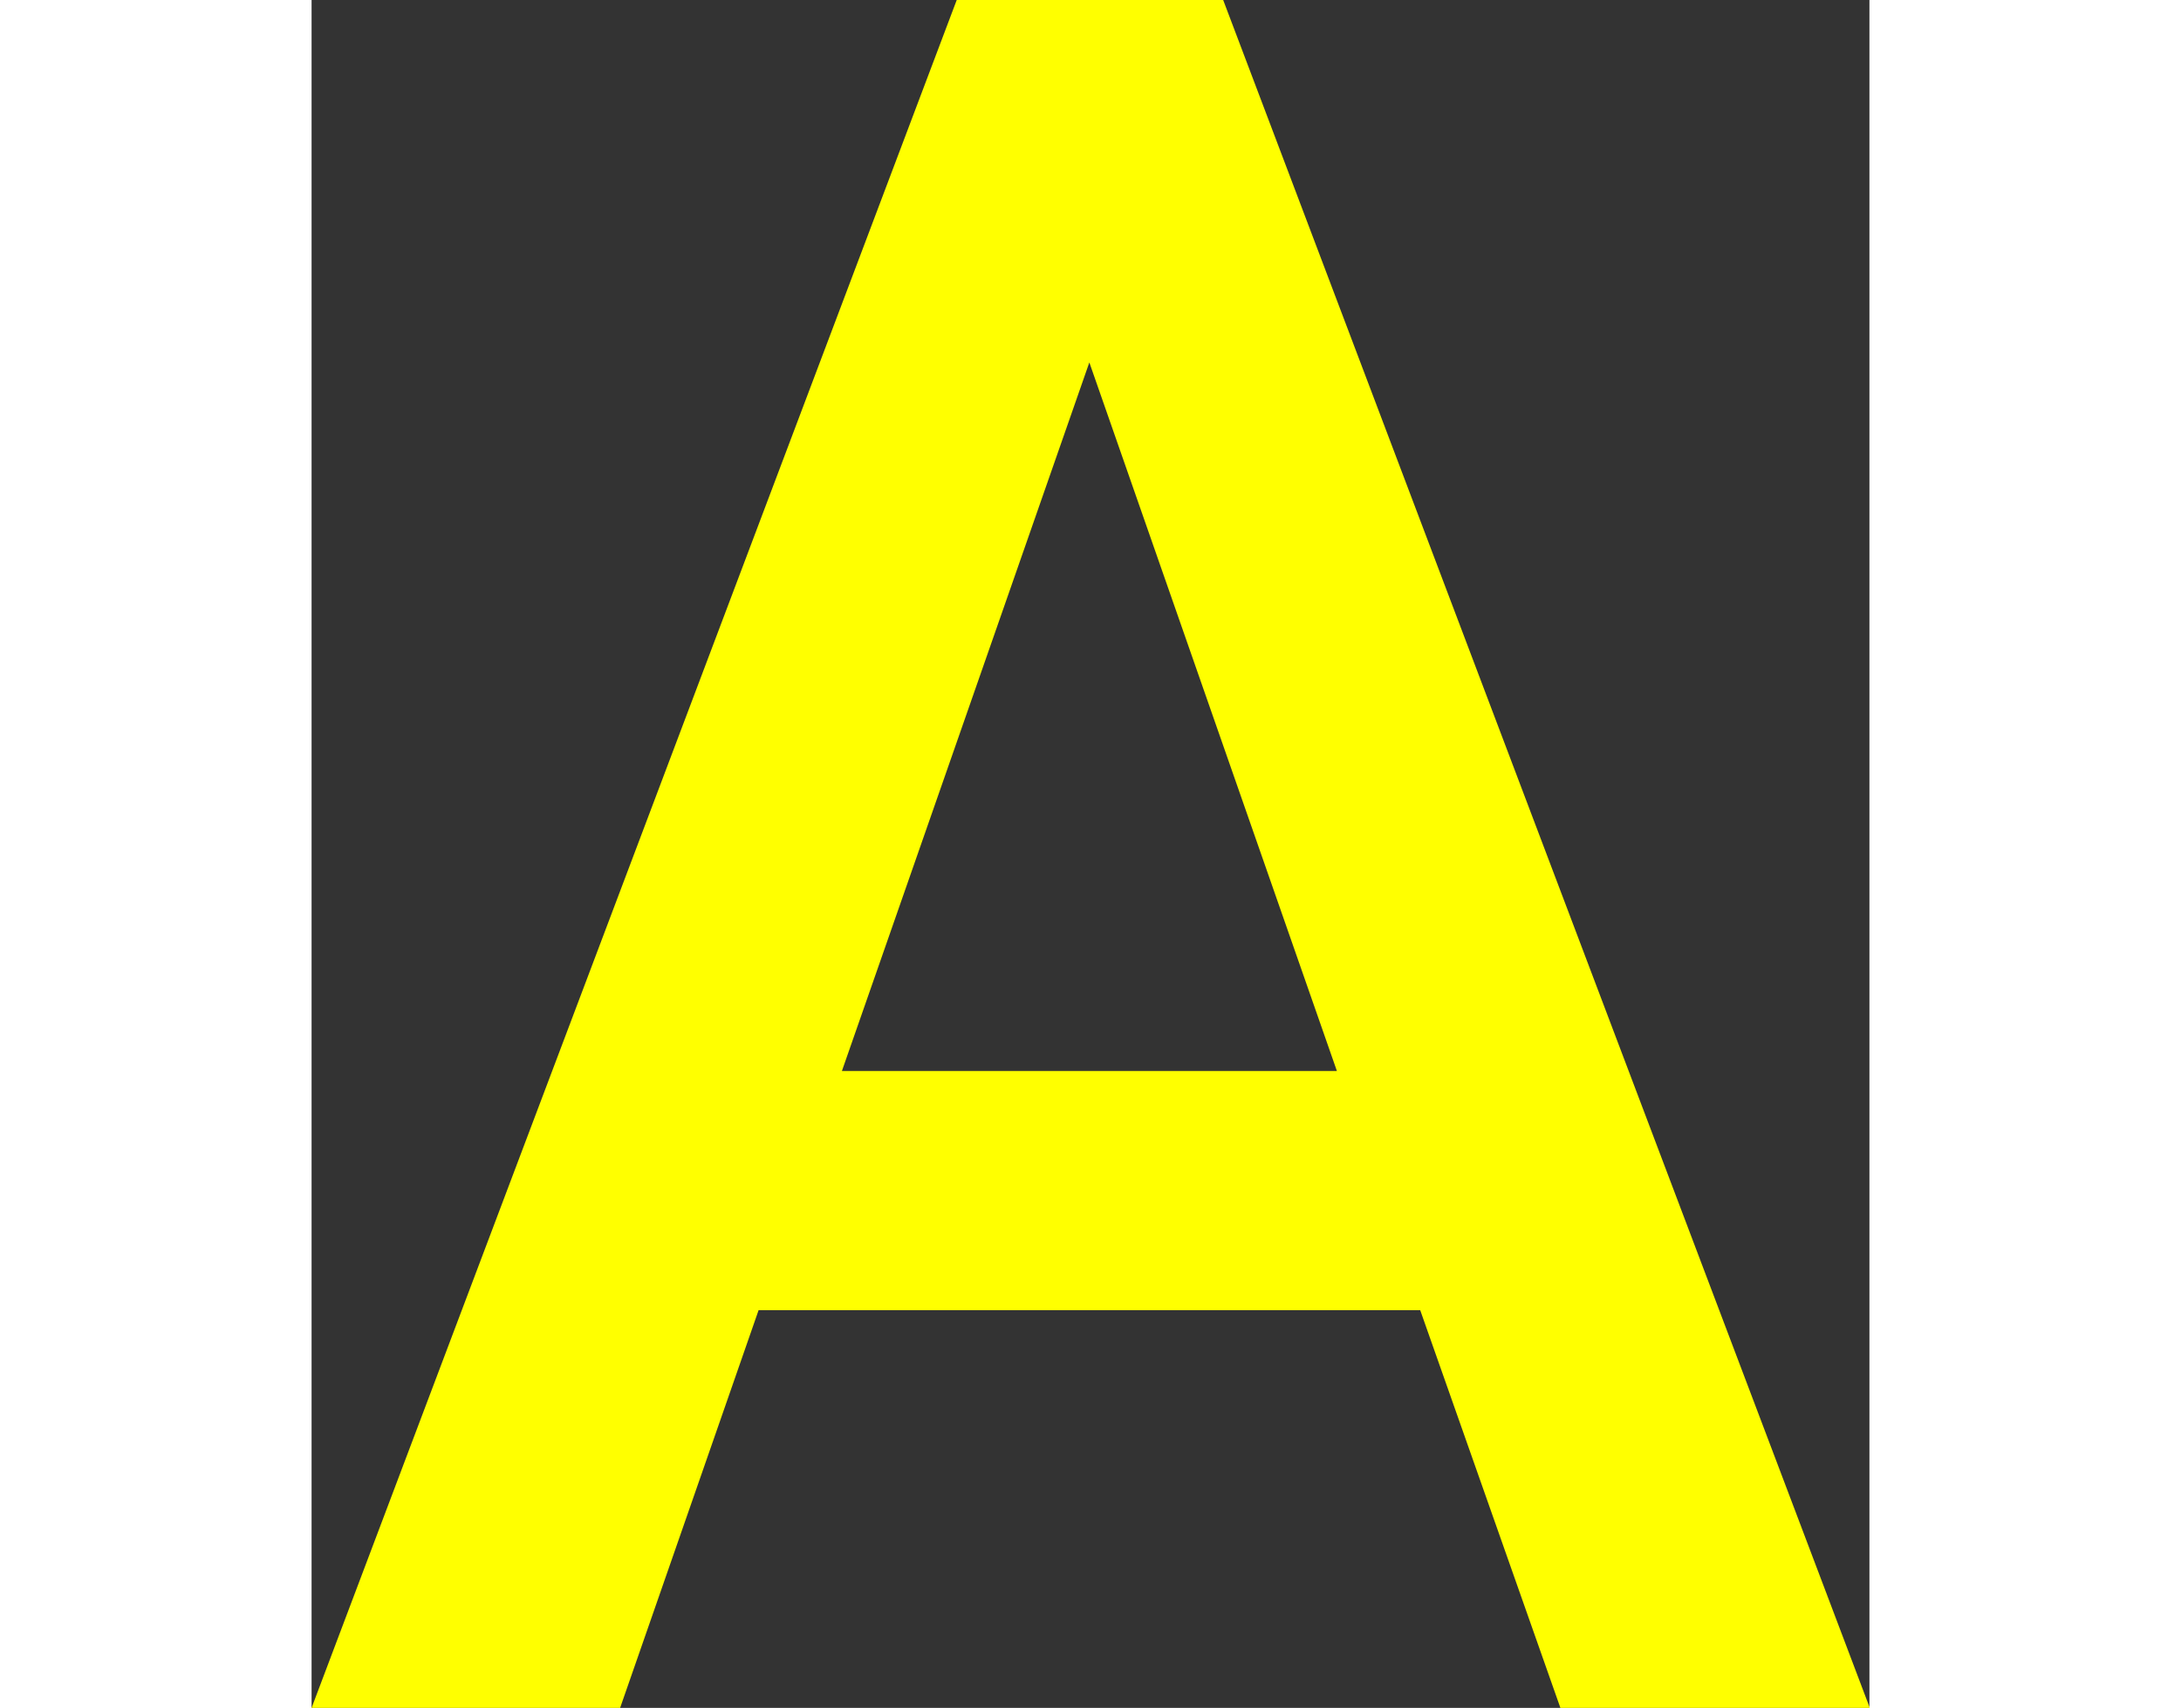 <svg xmlns="http://www.w3.org/2000/svg" width="12.769" height="10" viewBox="0 0 12.769 14">
  <rect x="0" y="0" width="12.769" height="14" fill="#333333" stroke="none"/>
  <g id="Grupo_340" data-name="Grupo 340" transform="translate(-132 -62)">
    <path id="Normal" d="M4.551.787H-.872l-1.135,3.26H-4.536l5.288-14H2.936l5.3,14H5.7ZM-.189-1.174H3.868L1.839-6.982Z" transform="translate(136.536 71.953)" fill="#ffff00"/>
  </g>
</svg>
